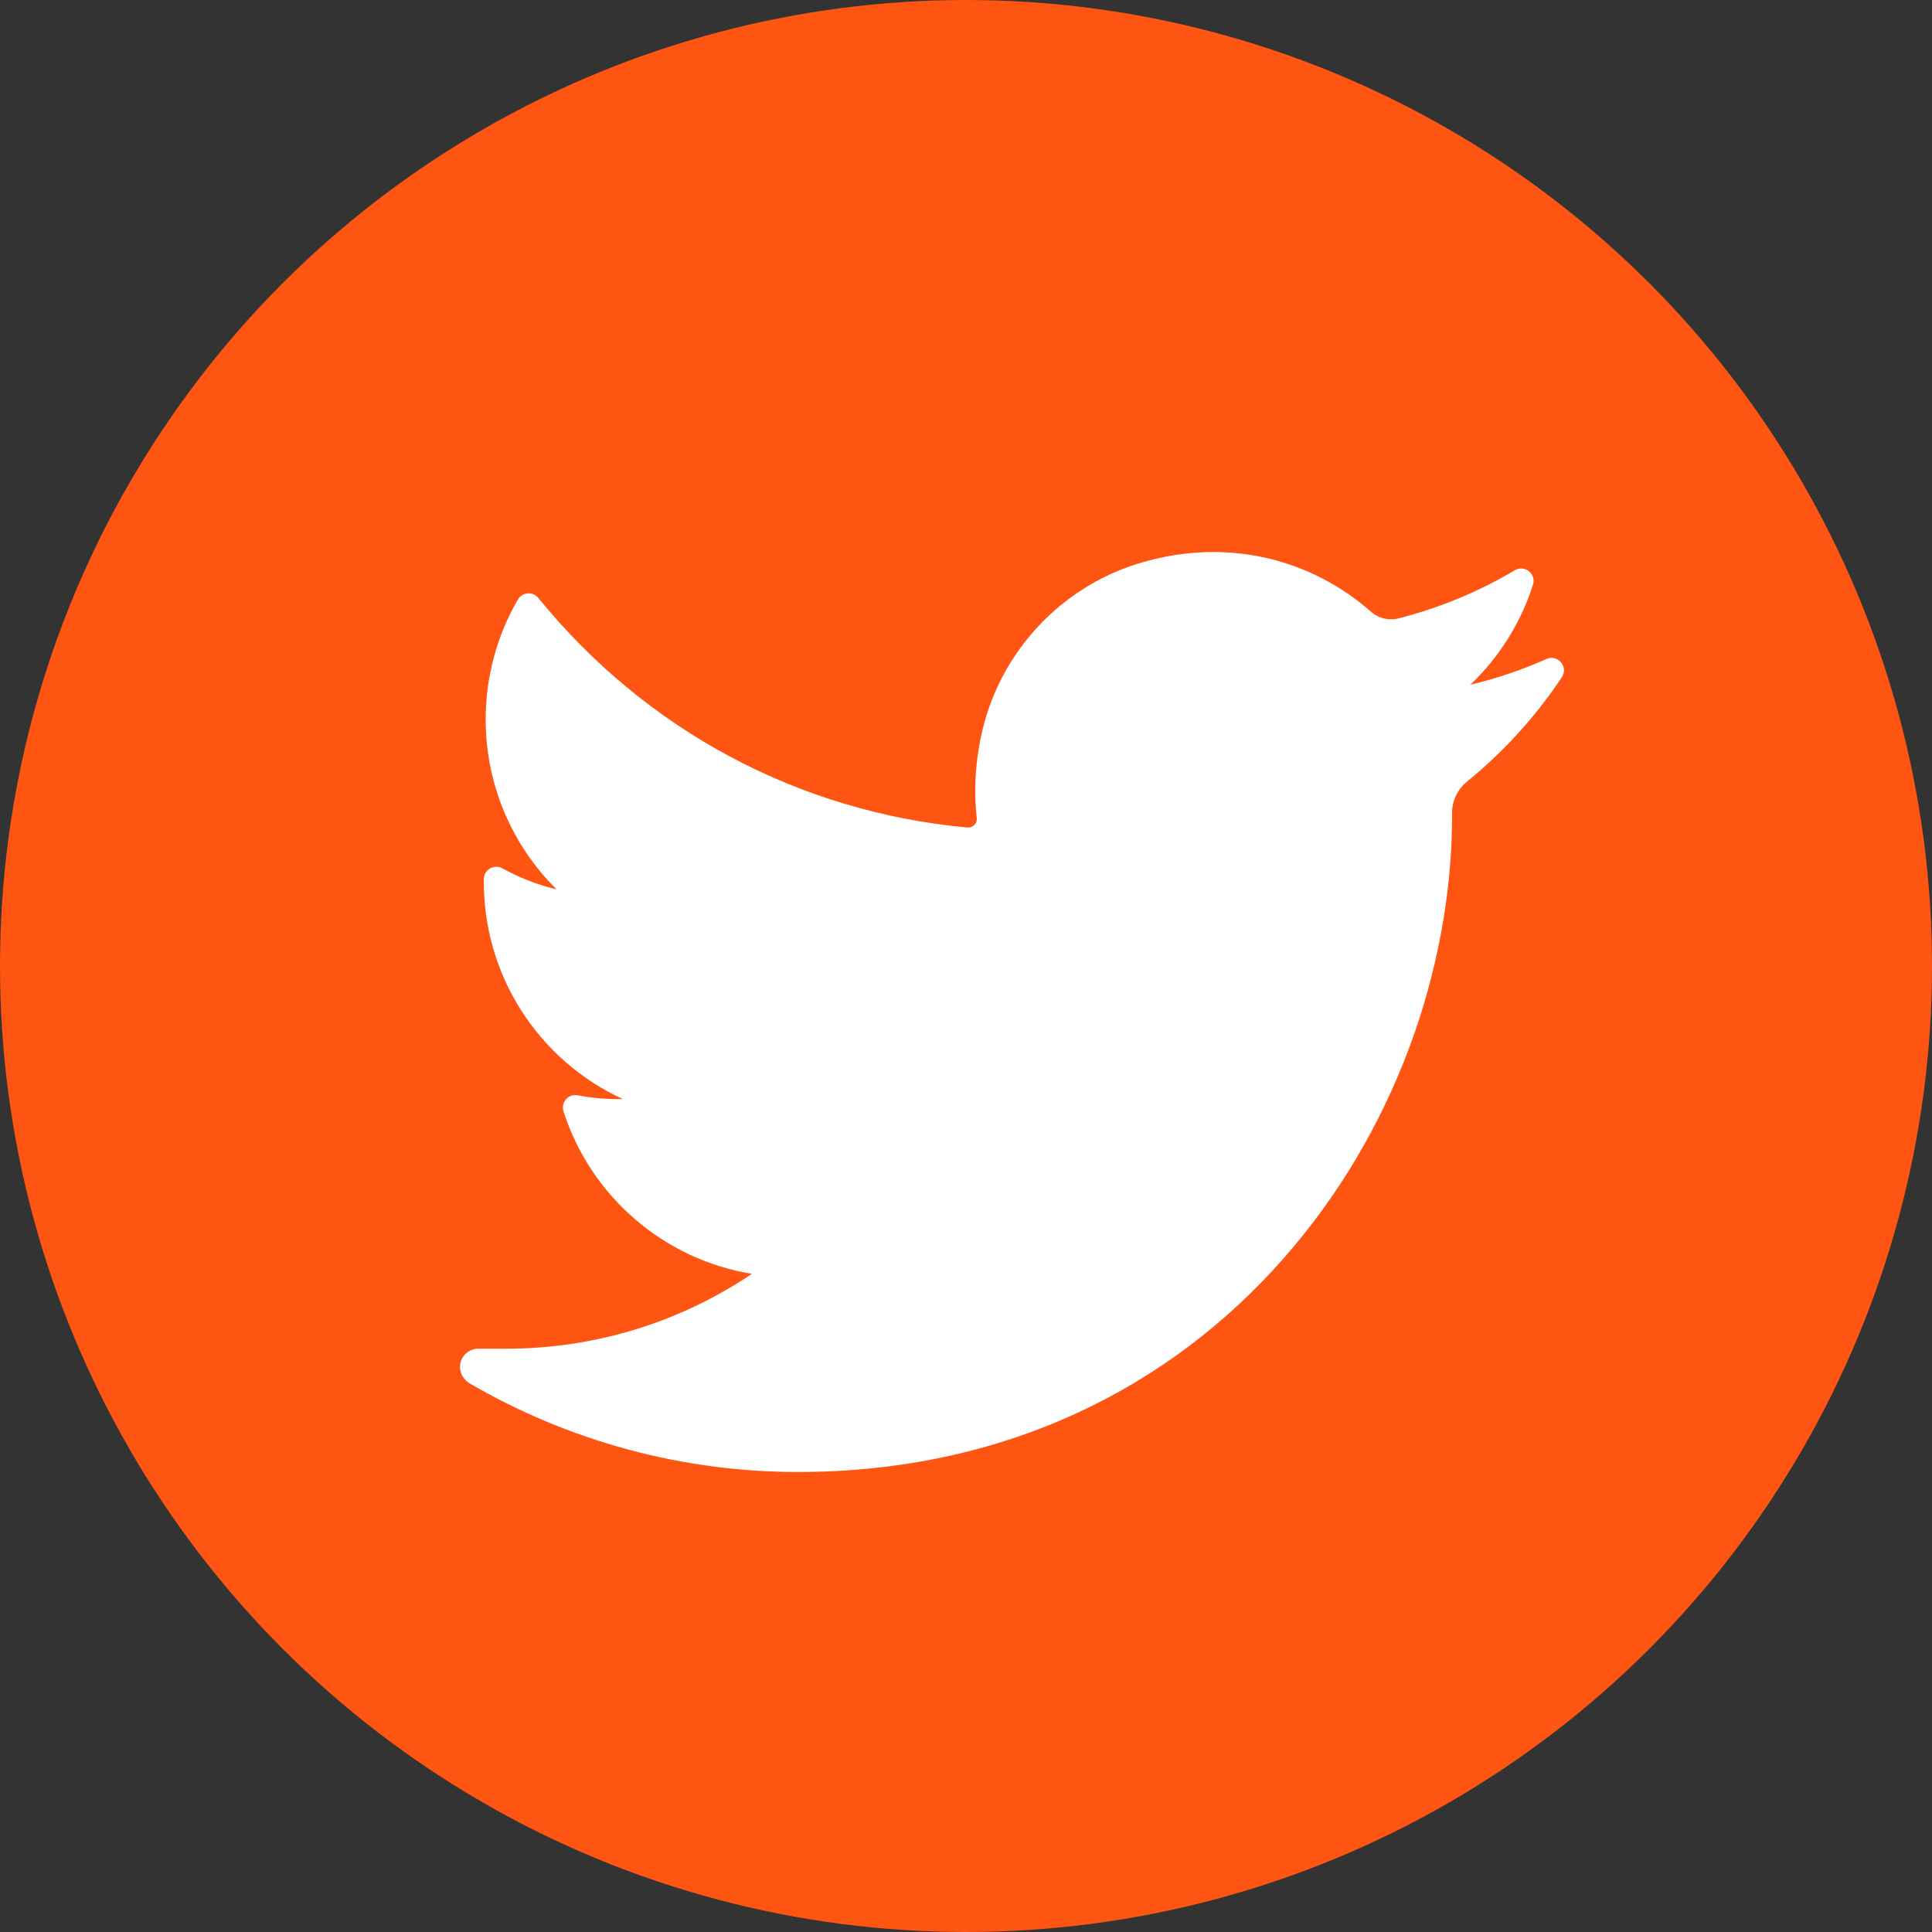 <?xml version="1.0" encoding="UTF-8"?>
<svg width="21px" height="21px" viewBox="0 0 21 21" version="1.1" xmlns="http://www.w3.org/2000/svg" xmlns:xlink="http://www.w3.org/1999/xlink">
    <rect x="0" y="0" width="21" height="21" fill="#333333" stroke="none"/>
    <!-- Generator: Sketch 46.2 (44496) - http://www.bohemiancoding.com/sketch -->
    <title>twitter</title>
    <desc>Created with Sketch.</desc>
    <defs></defs>
    <g id="Symbols" stroke="none" stroke-width="1" fill="none" fill-rule="evenodd">
        <g id="social-3" transform="translate(0, -28)">
            <g id="icon-social">
                <g id="twitter" transform="translate(0, 28)">
                    <circle id="Oval-3-Copy-2" fill="#FF5512" cx="10.5" cy="10.5" r="10.5"></circle>
                    <path d="M16.809,7.163 C16.543,7.282 16.266,7.375 15.982,7.443 C16.295,7.145 16.53,6.772 16.663,6.356 L16.663,6.356 C16.701,6.238 16.572,6.135 16.465,6.199 L16.465,6.199 C16.07,6.433 15.644,6.609 15.2,6.722 C15.174,6.729 15.148,6.732 15.121,6.732 C15.04,6.732 14.961,6.702 14.899,6.647 C14.427,6.23 13.819,6 13.188,6 C12.914,6 12.639,6.043 12.368,6.127 C11.529,6.387 10.882,7.081 10.679,7.936 C10.603,8.257 10.582,8.578 10.617,8.89 C10.622,8.926 10.605,8.951 10.594,8.963 C10.576,8.984 10.55,8.995 10.523,8.995 C10.52,8.995 10.517,8.995 10.514,8.995 C8.677,8.824 7.021,7.938 5.851,6.499 L5.851,6.499 C5.791,6.426 5.677,6.435 5.629,6.517 L5.629,6.517 C5.4,6.911 5.279,7.361 5.279,7.82 C5.279,8.522 5.561,9.185 6.05,9.667 C5.844,9.618 5.645,9.541 5.46,9.438 L5.46,9.438 C5.371,9.389 5.26,9.453 5.259,9.555 L5.259,9.555 C5.246,10.599 5.856,11.528 6.77,11.946 C6.752,11.947 6.733,11.947 6.715,11.947 C6.57,11.947 6.423,11.933 6.279,11.905 L6.279,11.905 C6.178,11.886 6.094,11.982 6.125,12.08 L6.125,12.08 C6.422,13.007 7.219,13.691 8.173,13.846 C7.381,14.379 6.459,14.66 5.499,14.66 L5.2,14.66 C5.108,14.66 5.03,14.72 5.006,14.809 C4.983,14.897 5.026,14.99 5.104,15.036 C6.186,15.667 7.42,16 8.672,16 C9.769,16 10.795,15.782 11.722,15.352 C12.571,14.958 13.322,14.394 13.953,13.677 C14.54,13.009 15,12.238 15.319,11.385 C15.622,10.572 15.783,9.705 15.783,8.876 L15.783,8.837 C15.783,8.704 15.843,8.579 15.948,8.494 C16.345,8.17 16.691,7.79 16.976,7.362 L16.976,7.362 C17.052,7.25 16.933,7.108 16.809,7.163 L16.809,7.163 Z" id="Shape" fill="#FFFFFF" fill-rule="nonzero"></path>
                </g>
            </g>
        </g>
    </g>
</svg>